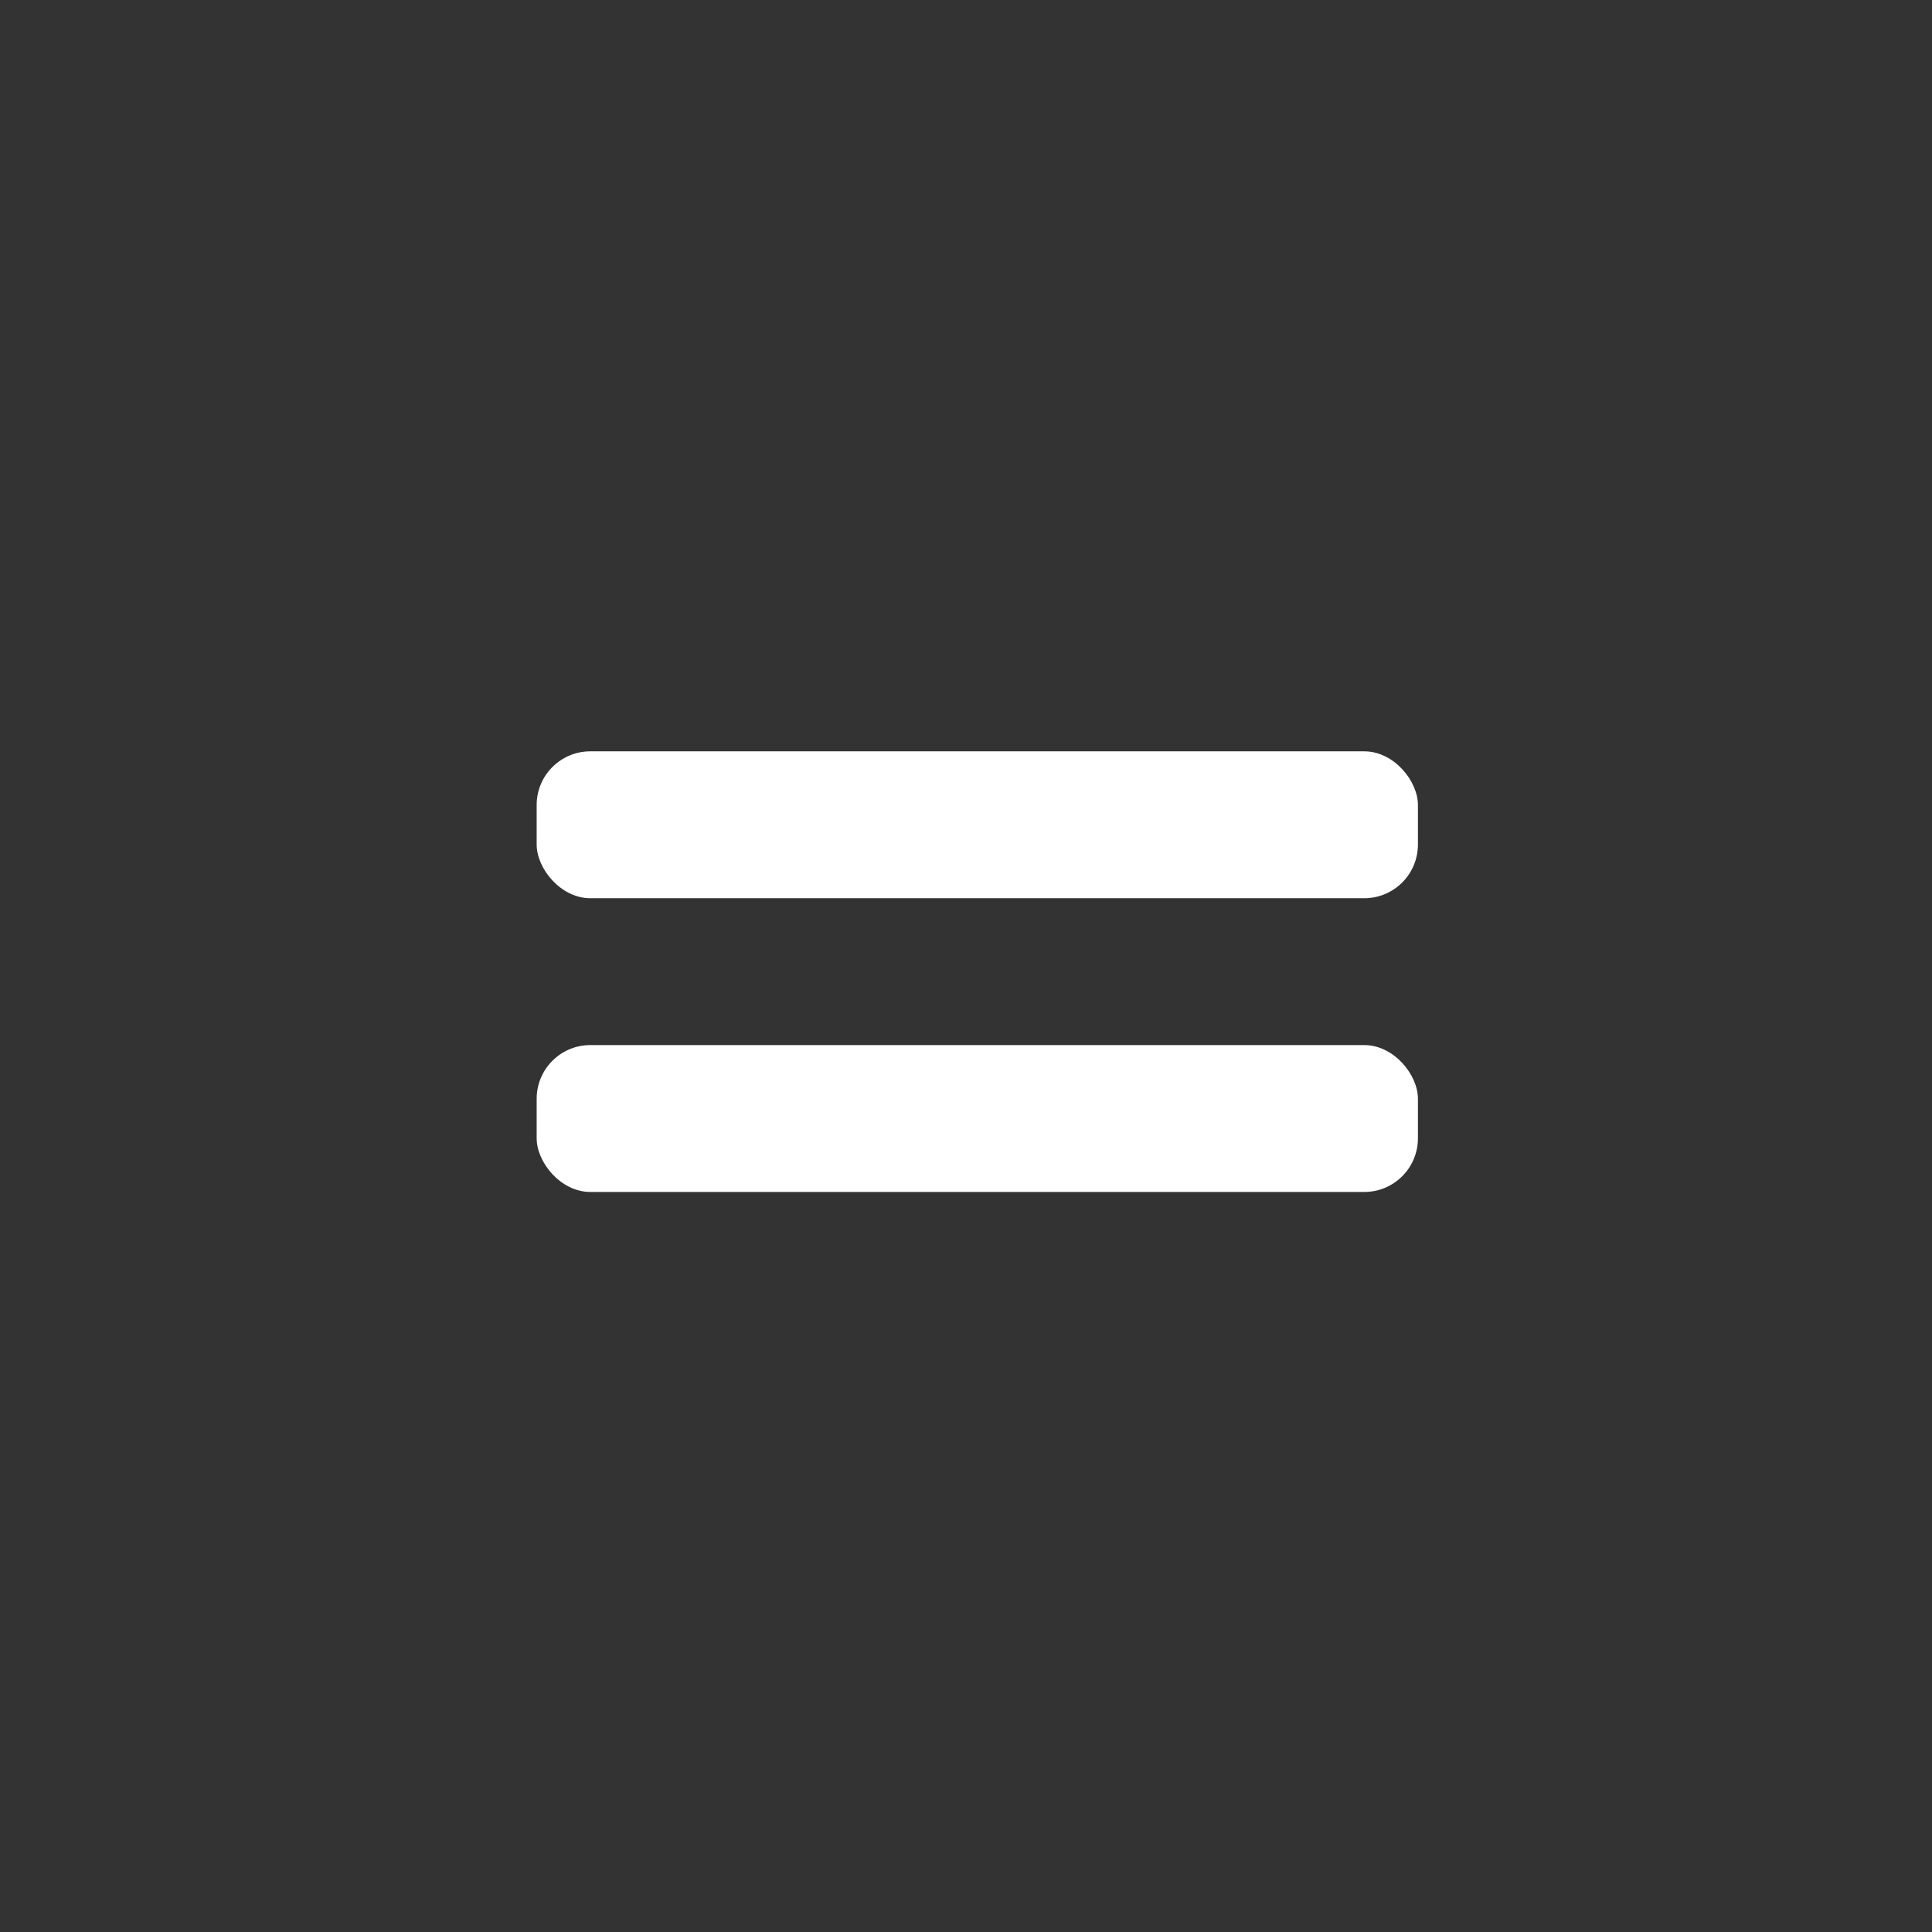 <svg width="72" height="72" viewBox="0 0 72 72" fill="none" xmlns="http://www.w3.org/2000/svg">
<rect x="0" y="0" width="72" height="72" fill="#333333" stroke="none"/>
<rect x="20" y="28" width="32.842" height="5.474" rx="2" fill="white"/>
<rect x="20" y="38.947" width="32.842" height="5.474" rx="2" fill="white"/>
</svg>
